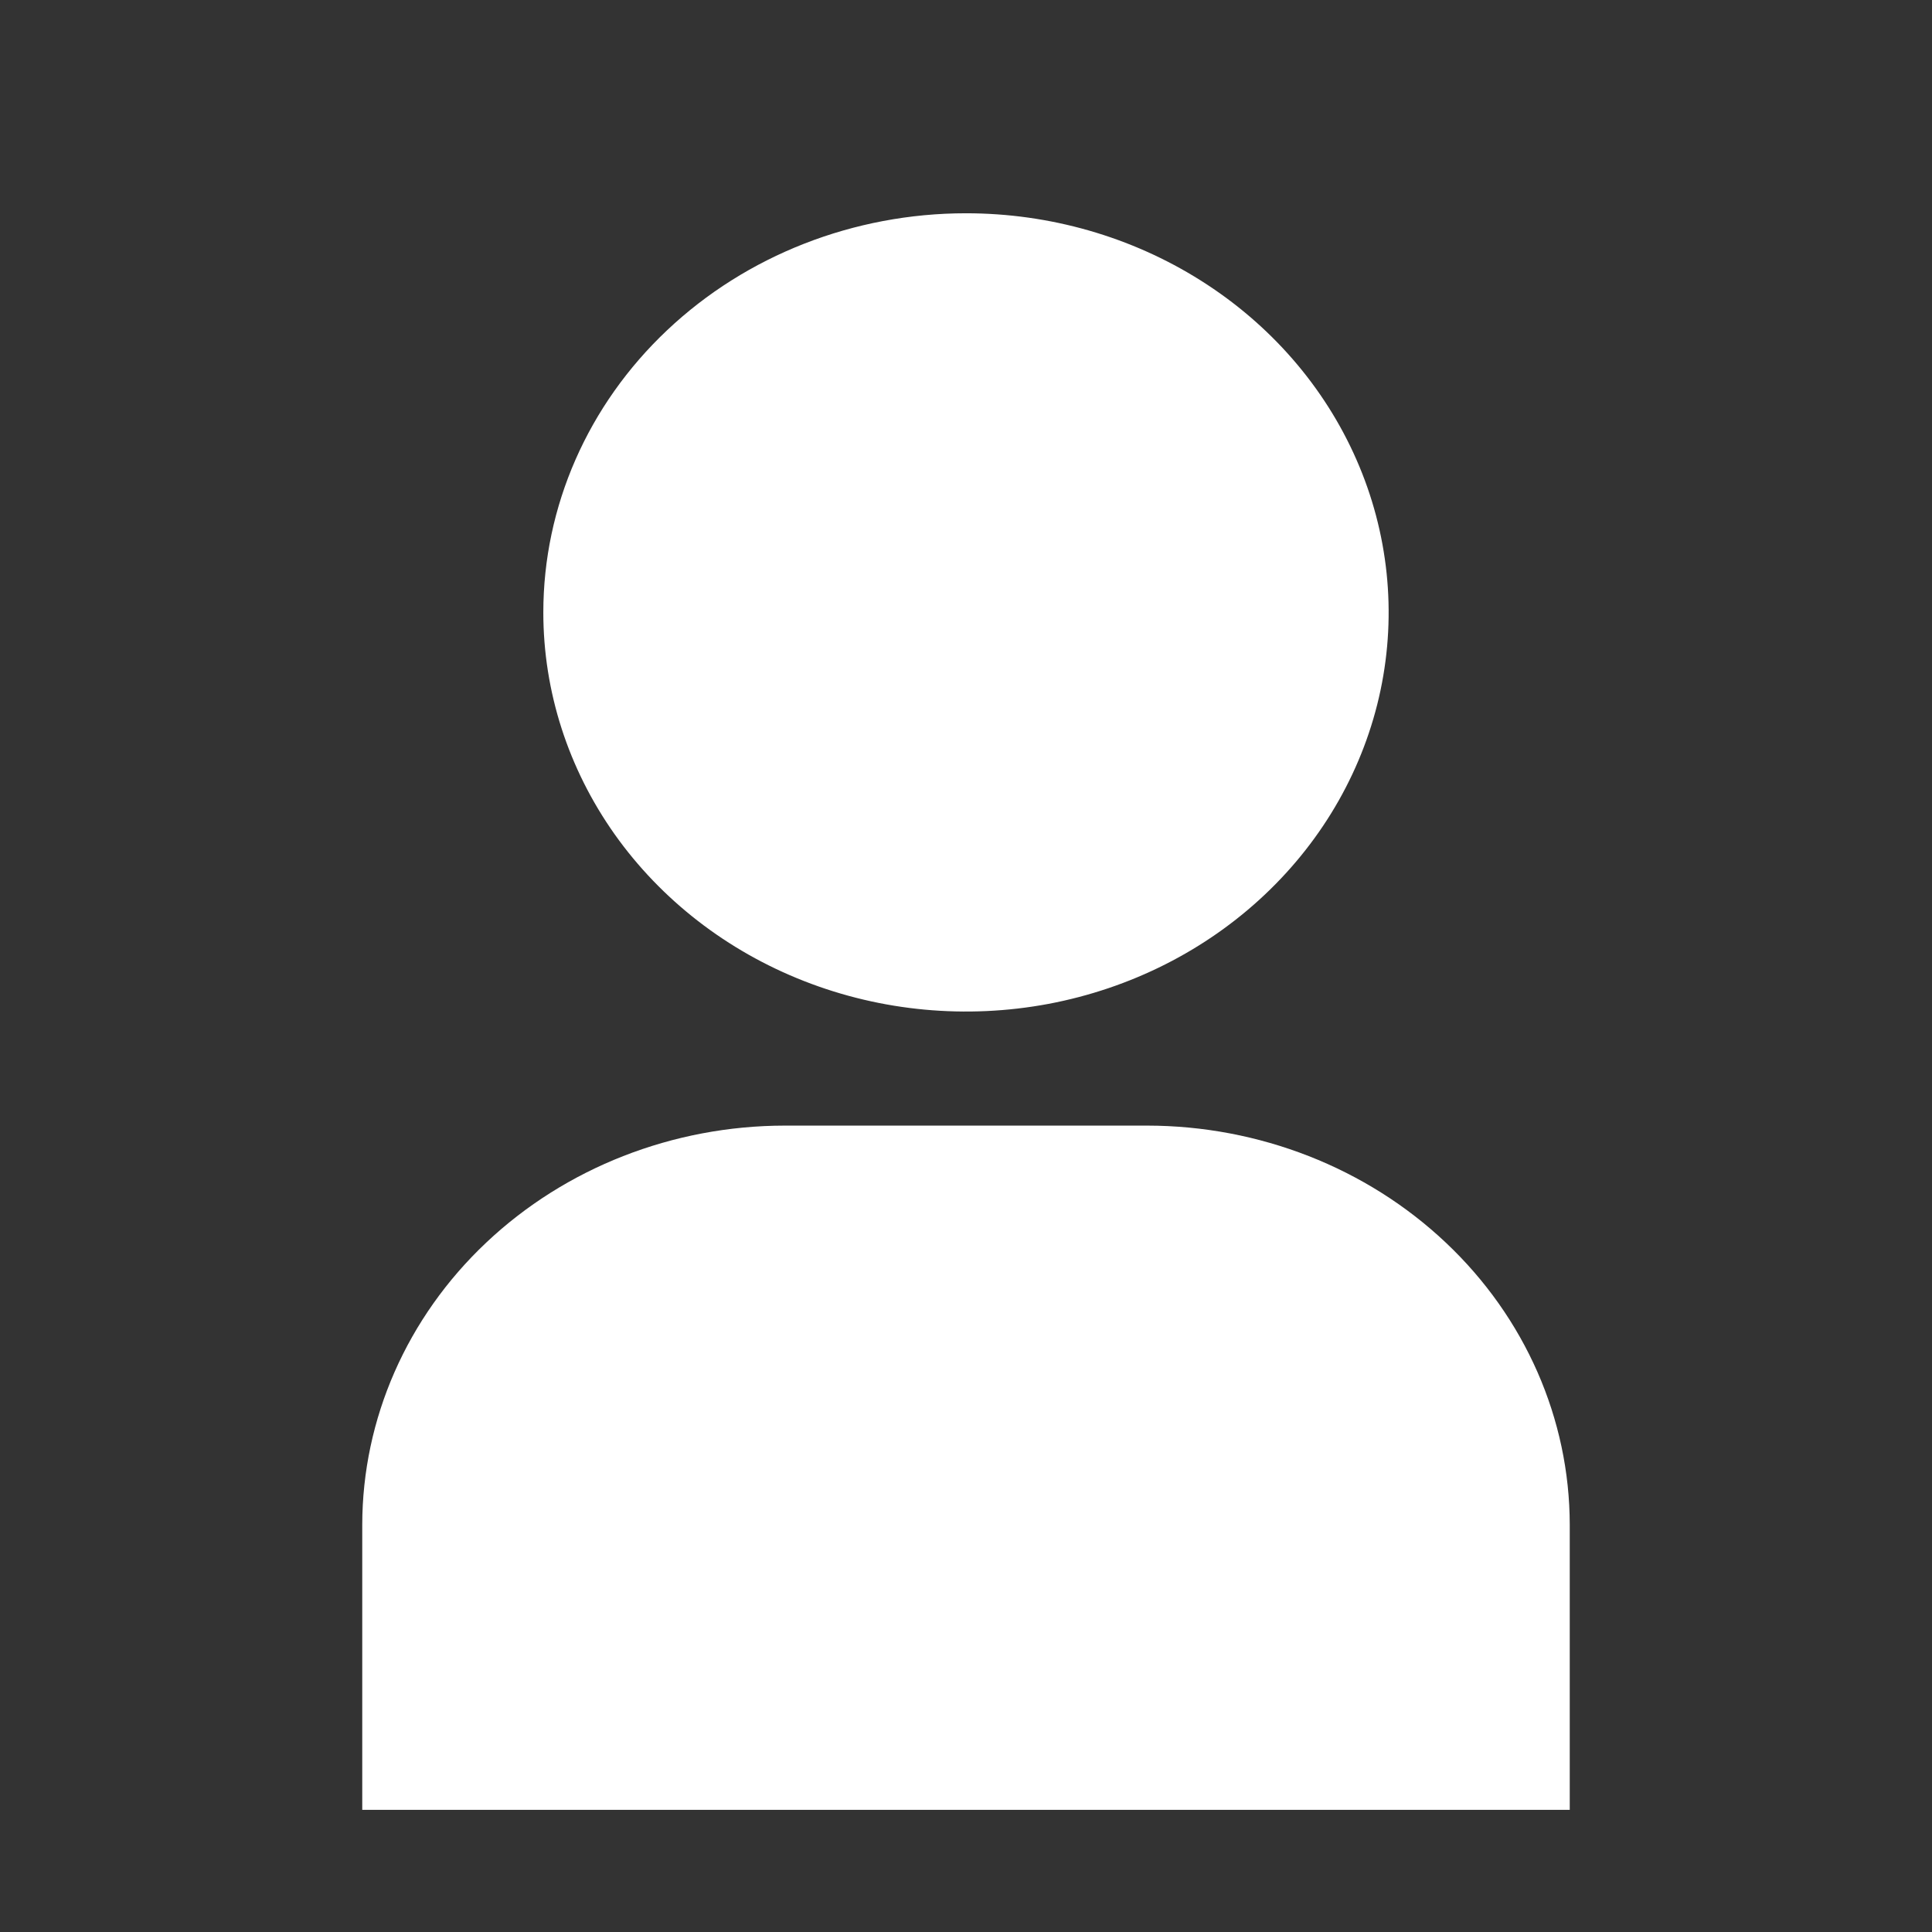<svg width="18" height="18" viewBox="0 0 18 18" fill="none" xmlns="http://www.w3.org/2000/svg">
<rect x="0" y="0" width="18" height="18" fill="#333333" stroke="none"/>
<path d="M3.375 16.862H14.625V14.206C14.624 13.22 14.209 12.274 13.47 11.577C12.732 10.88 11.731 10.488 10.688 10.487H7.312C6.269 10.488 5.268 10.88 4.53 11.577C3.791 12.274 3.376 13.22 3.375 14.206V16.862Z" fill="white"/>
<path d="M5.062 5.706C5.062 6.441 5.293 7.16 5.726 7.772C6.159 8.383 6.774 8.86 7.493 9.141C8.213 9.423 9.004 9.496 9.768 9.353C10.532 9.209 11.234 8.855 11.784 8.335C12.335 7.815 12.71 7.152 12.862 6.431C13.014 5.71 12.936 4.962 12.638 4.283C12.34 3.603 11.835 3.022 11.188 2.614C10.54 2.205 9.779 1.987 9 1.987C7.956 1.987 6.954 2.379 6.216 3.076C5.477 3.773 5.062 4.719 5.062 5.706Z" fill="white"/>
</svg>
